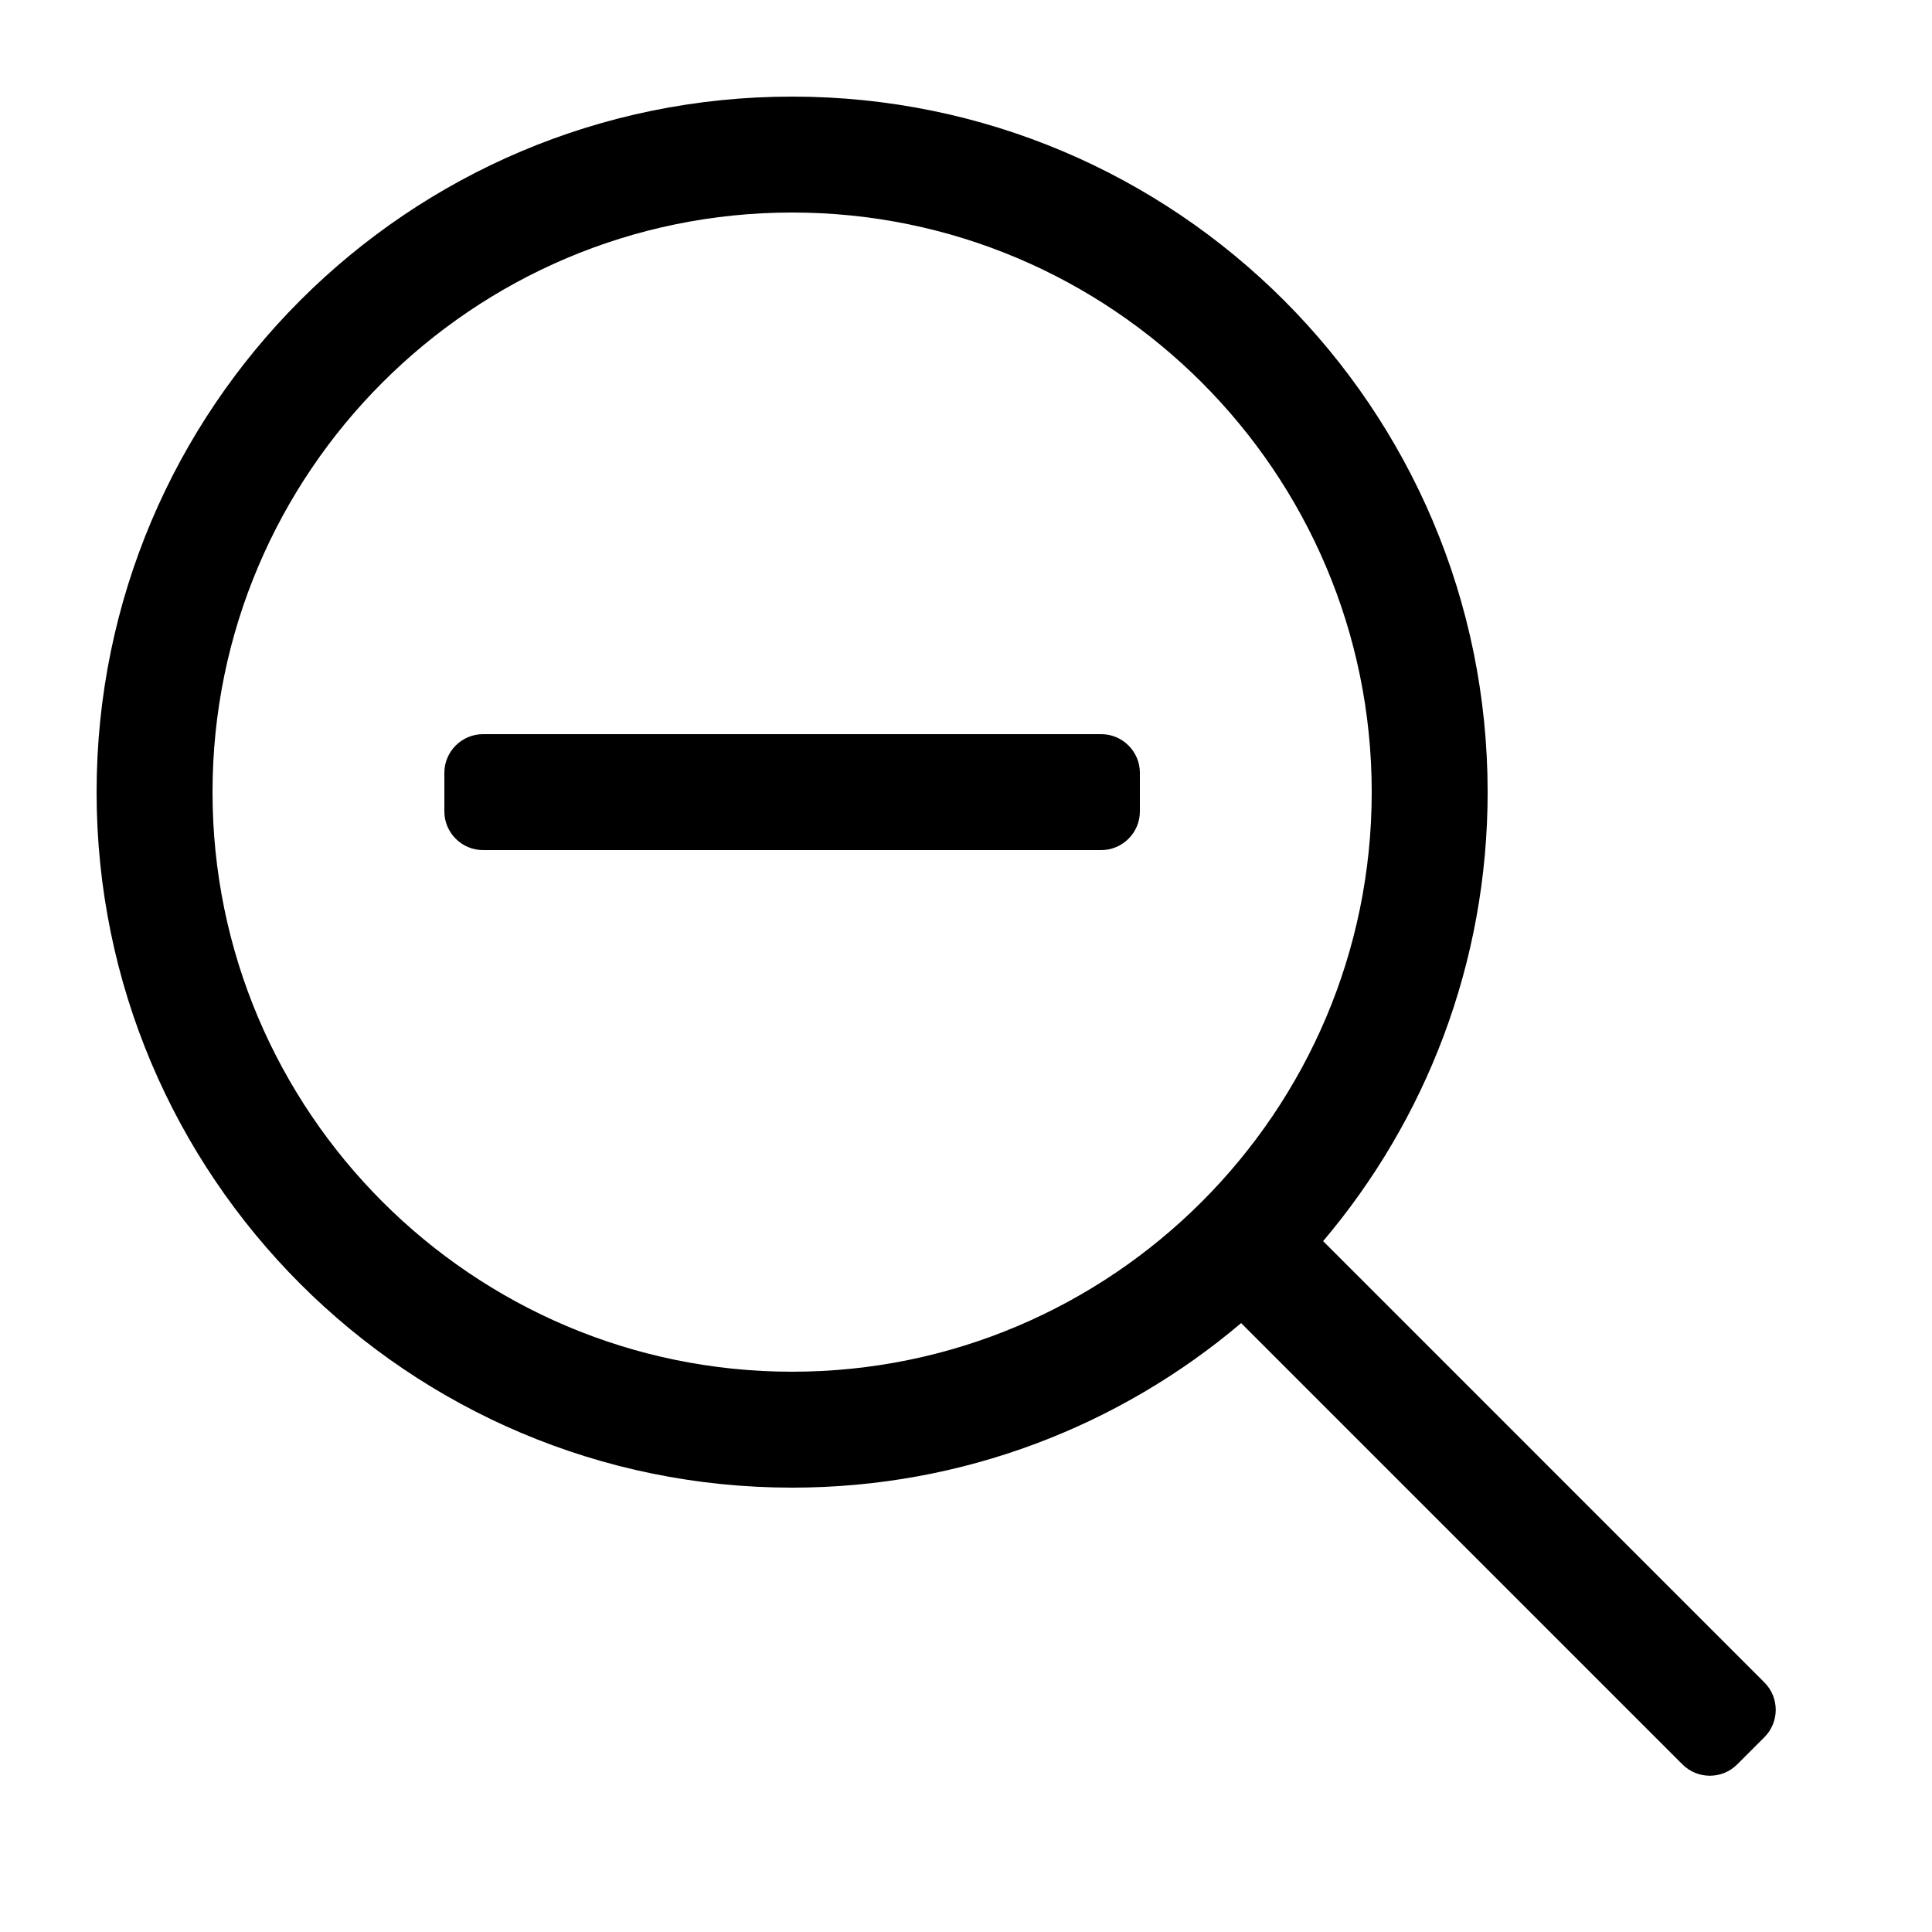 <svg xmlns="http://www.w3.org/2000/svg" xmlns:xlink="http://www.w3.org/1999/xlink" version="1.1" x="0px" y="0px" viewBox="0 0 100 100" enable-background="new 0 0 100 100" xml:space="preserve"><path fill="#000000" d="M91.328,87.086L68.484,64.241C73.793,57.969,77,49.861,77,41C77,21.118,60.882,5,41,5S5,21.118,5,41  s16.118,36,36,36c8.861,0,16.969-3.207,23.241-8.517l22.845,22.845c0.778,0.778,2.051,0.778,2.828,0l1.414-1.414  C92.106,89.136,92.106,87.864,91.328,87.086z M11,41c0-16.542,13.458-30,30-30s30,13.458,30,30S57.542,71,41,71S11,57.542,11,41z"/><path fill="#000000" d="M23,42c0,1.1,0.9,2,2,2h32c1.1,0,2-0.9,2-2v-2c0-1.1-0.9-2-2-2H25c-1.1,0-2,0.9-2,2V42z"/></svg>
